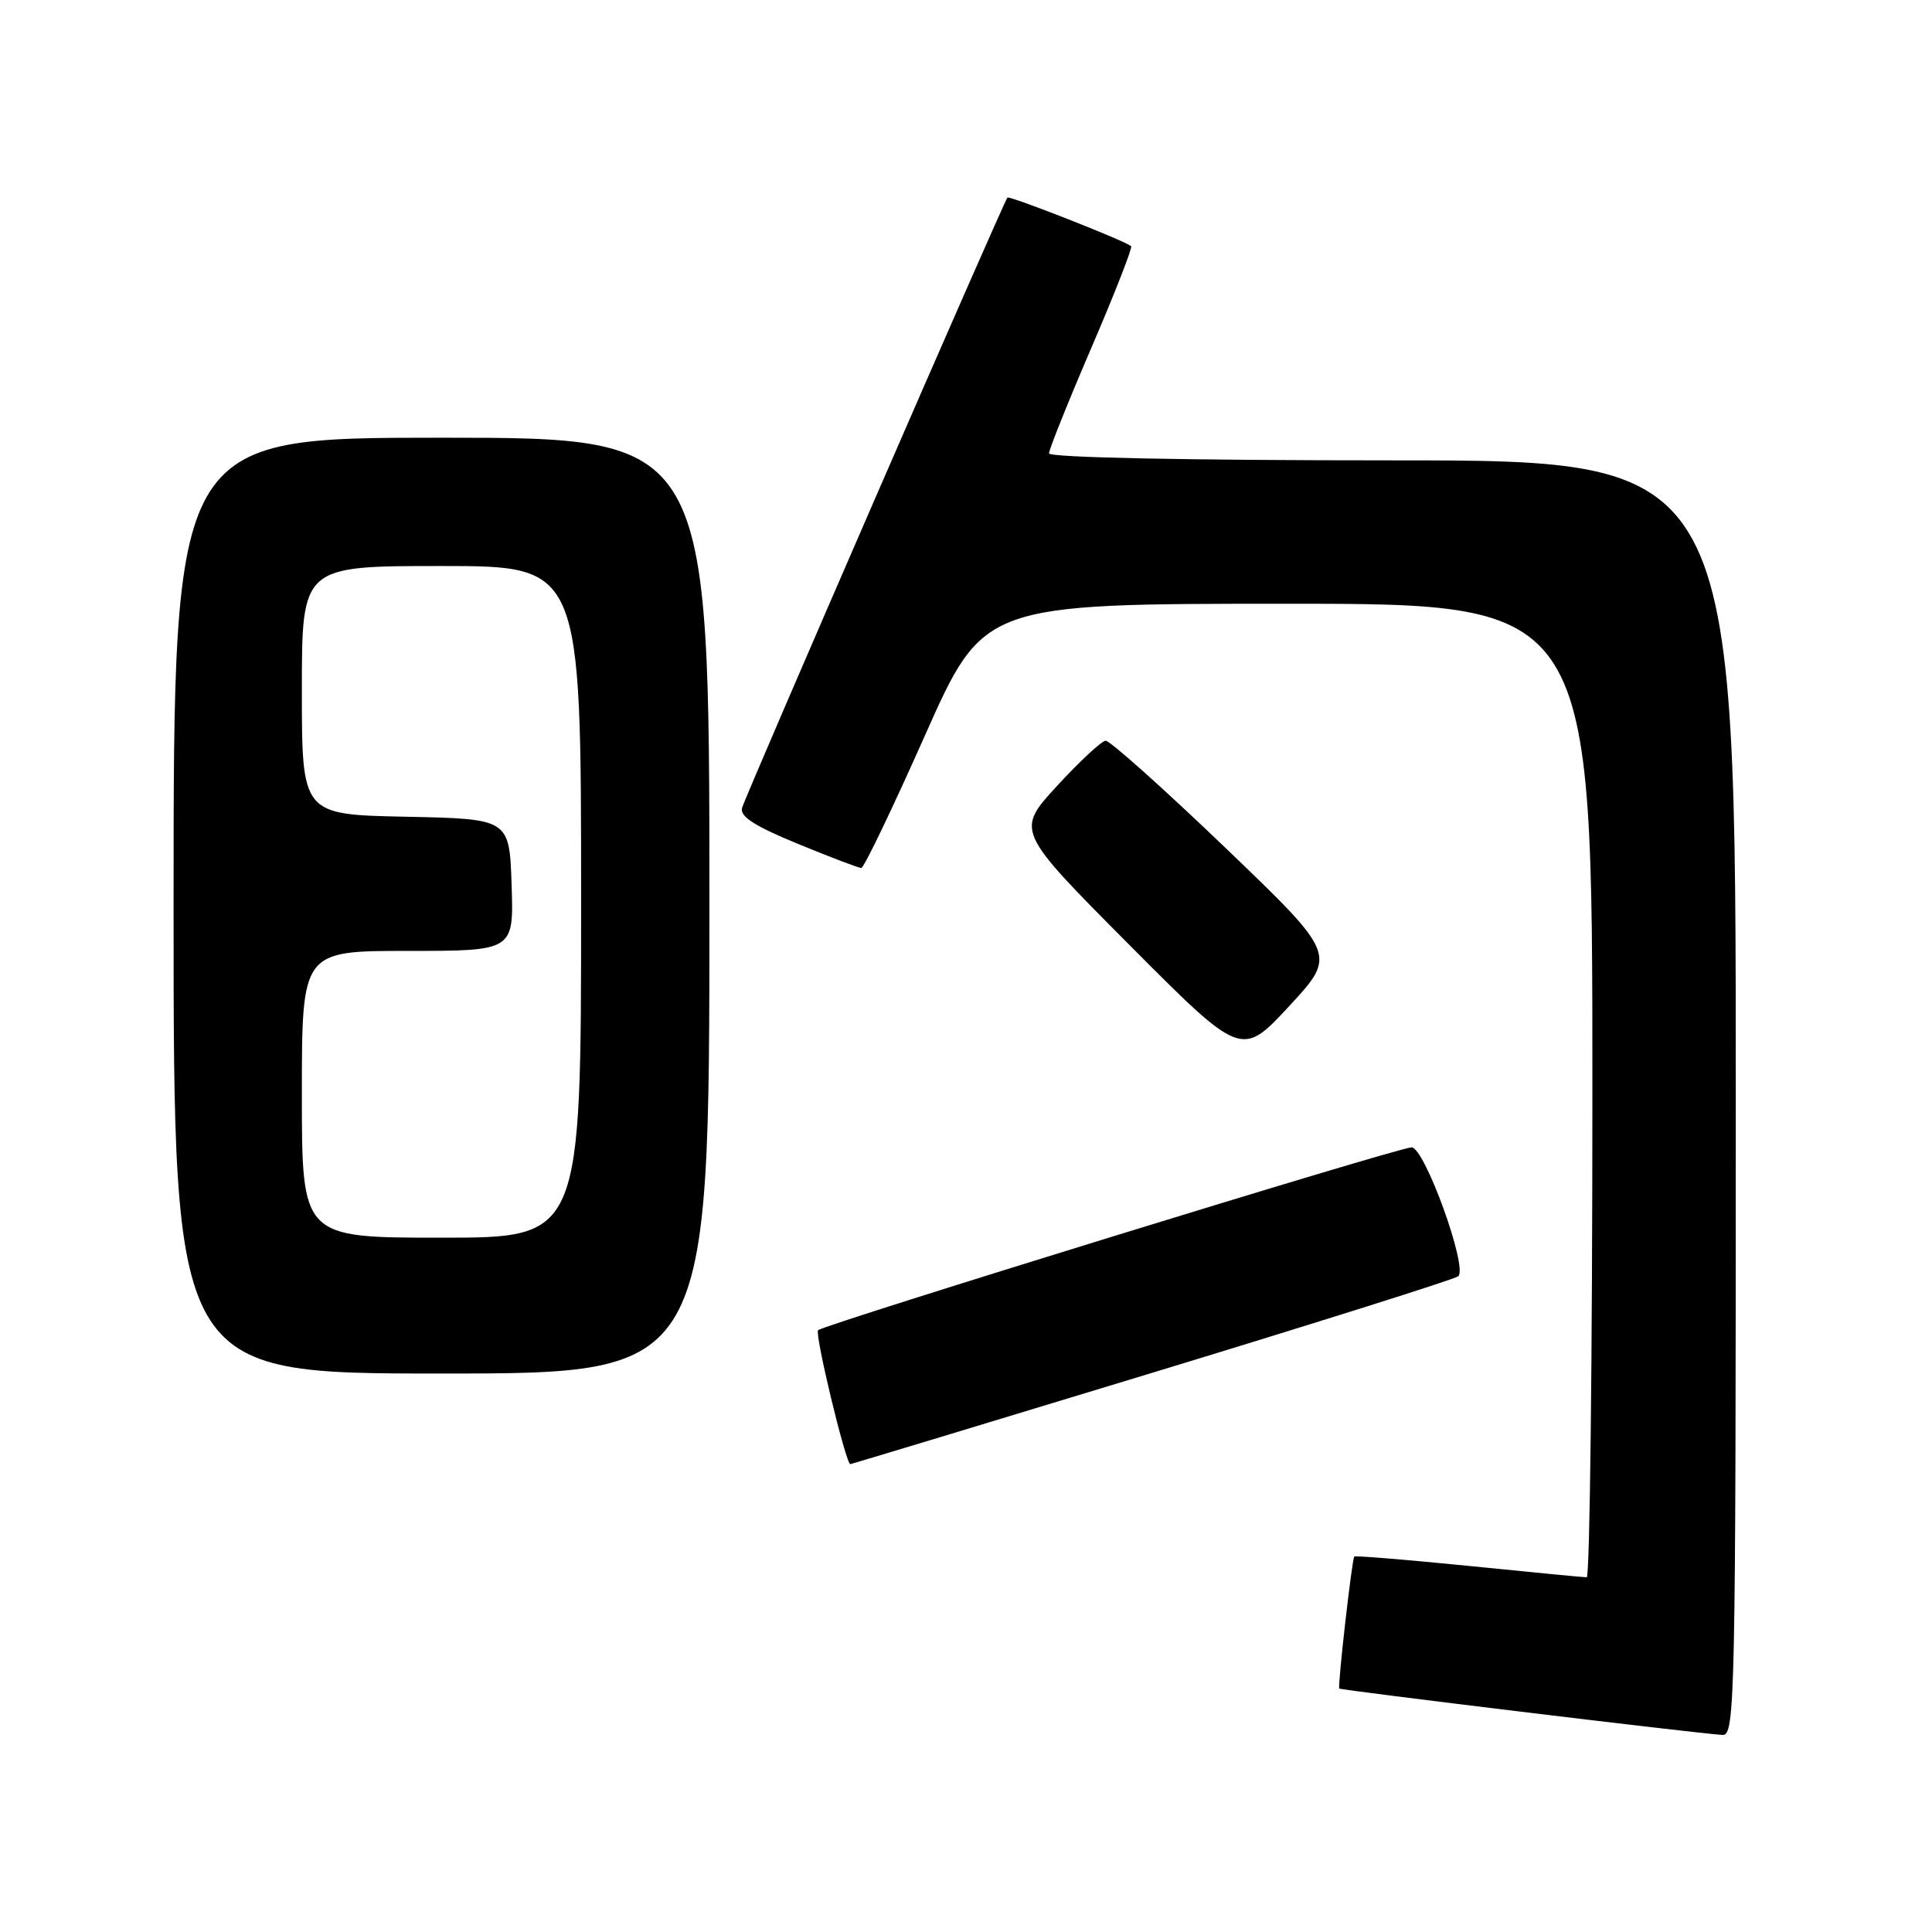 <?xml version="1.0" encoding="UTF-8" standalone="no"?>
<!DOCTYPE svg PUBLIC "-//W3C//DTD SVG 1.1//EN" "http://www.w3.org/Graphics/SVG/1.1/DTD/svg11.dtd" >
<svg xmlns="http://www.w3.org/2000/svg" xmlns:xlink="http://www.w3.org/1999/xlink" version="1.1" viewBox="0 0 256 256">
 <g >
 <path fill="currentColor"
d=" M 230.00 145.50 C 230.00 61.00 230.00 61.00 184.50 61.00 C 157.28 61.00 139.00 60.63 139.00 60.07 C 139.00 59.57 141.53 53.25 144.63 46.04 C 147.73 38.83 150.09 32.79 149.88 32.62 C 148.94 31.85 133.77 25.90 133.49 26.18 C 133.02 26.65 98.86 105.22 98.33 107.04 C 97.99 108.17 99.95 109.44 105.69 111.80 C 109.98 113.57 113.78 115.01 114.13 115.01 C 114.48 115.00 118.26 107.12 122.54 97.50 C 130.32 80.00 130.32 80.00 170.66 80.00 C 211.00 80.00 211.00 80.00 211.00 144.50 C 211.00 179.98 210.66 209.00 210.25 209.00 C 209.84 209.00 202.79 208.32 194.59 207.49 C 186.38 206.67 179.57 206.11 179.45 206.25 C 179.14 206.58 177.23 223.43 177.46 223.74 C 177.63 223.96 224.69 229.67 228.25 229.89 C 229.90 229.99 230.00 225.35 230.00 145.50 Z  M 152.72 181.89 C 174.60 175.23 192.83 169.48 193.23 169.11 C 194.52 167.92 188.75 152.00 187.04 152.03 C 185.23 152.06 109.16 175.51 108.40 176.26 C 107.92 176.74 112.08 194.00 112.67 194.00 C 112.82 194.00 130.84 188.55 152.72 181.89 Z  M 94.00 120.00 C 94.00 58.00 94.00 58.00 58.50 58.00 C 23.00 58.00 23.00 58.00 23.00 120.00 C 23.00 182.00 23.00 182.00 58.50 182.00 C 94.00 182.00 94.00 182.00 94.00 120.00 Z  M 162.32 112.29 C 154.17 104.48 147.05 98.11 146.50 98.15 C 145.95 98.19 143.05 100.89 140.05 104.15 C 134.61 110.08 134.61 110.08 149.55 125.11 C 164.50 140.13 164.50 140.13 170.82 133.32 C 177.13 126.50 177.13 126.50 162.32 112.29 Z  M 40.00 145.00 C 40.00 126.00 40.00 126.00 54.04 126.00 C 68.08 126.00 68.08 126.00 67.79 117.25 C 67.50 108.50 67.50 108.50 53.75 108.22 C 40.00 107.94 40.00 107.94 40.00 91.47 C 40.00 75.00 40.00 75.00 58.50 75.00 C 77.00 75.00 77.00 75.00 77.00 119.50 C 77.00 164.00 77.00 164.00 58.50 164.00 C 40.00 164.00 40.00 164.00 40.00 145.00 Z "/>
</g>
</svg>